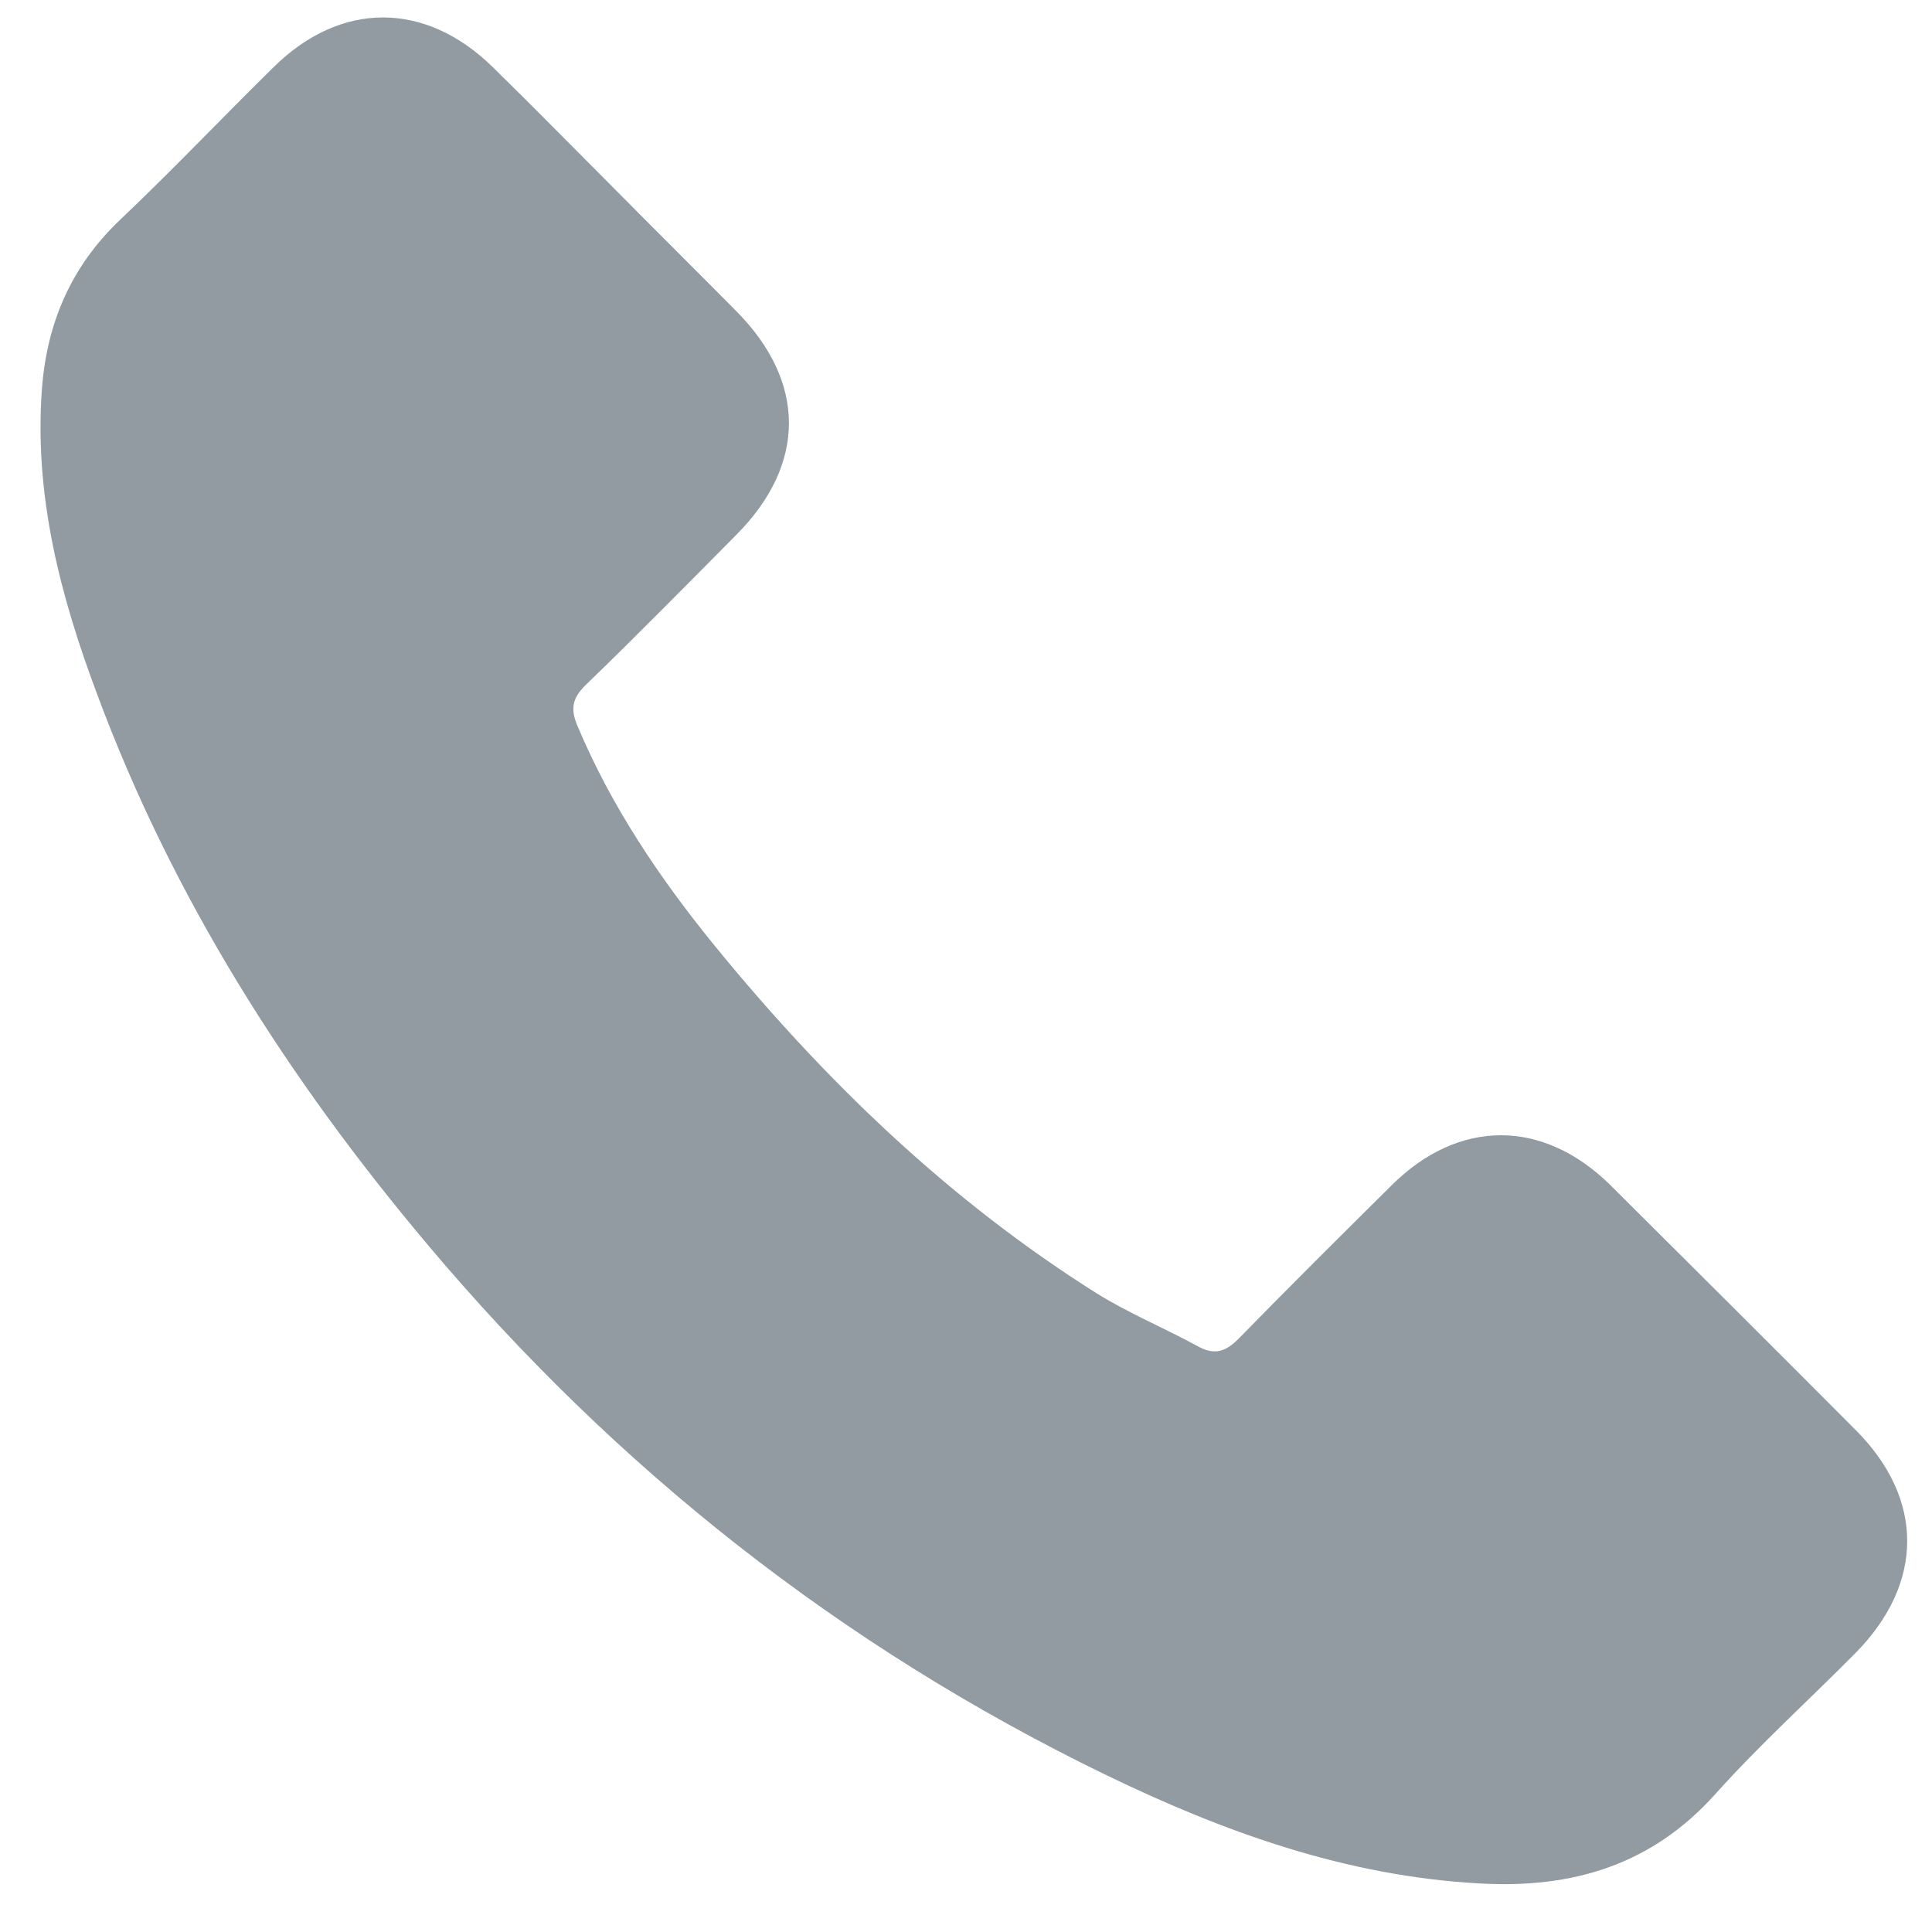 <svg width="16" height="16" viewBox="0 0 16 16" fill="none" xmlns="http://www.w3.org/2000/svg">
<path d="M13.337 9.815C12.778 9.264 12.081 9.264 11.526 9.815C11.102 10.235 10.679 10.655 10.262 11.082C10.148 11.2 10.052 11.225 9.914 11.146C9.64 10.997 9.348 10.876 9.084 10.712C7.857 9.94 6.828 8.947 5.917 7.83C5.465 7.275 5.063 6.68 4.782 6.011C4.725 5.876 4.736 5.787 4.846 5.677C5.27 5.268 5.682 4.848 6.099 4.428C6.679 3.844 6.679 3.161 6.095 2.574C5.764 2.239 5.433 1.912 5.102 1.577C4.761 1.236 4.423 0.891 4.077 0.552C3.519 0.008 2.821 0.008 2.266 0.556C1.839 0.976 1.43 1.407 0.996 1.819C0.594 2.2 0.391 2.666 0.348 3.211C0.28 4.097 0.498 4.933 0.804 5.748C1.43 7.435 2.384 8.933 3.54 10.306C5.102 12.164 6.967 13.634 9.148 14.694C10.131 15.171 11.148 15.538 12.255 15.598C13.017 15.641 13.678 15.449 14.209 14.854C14.572 14.449 14.981 14.079 15.365 13.691C15.935 13.114 15.938 12.417 15.372 11.847C14.696 11.168 14.017 10.492 13.337 9.815Z" fill="#929AA2"/>
</svg>
